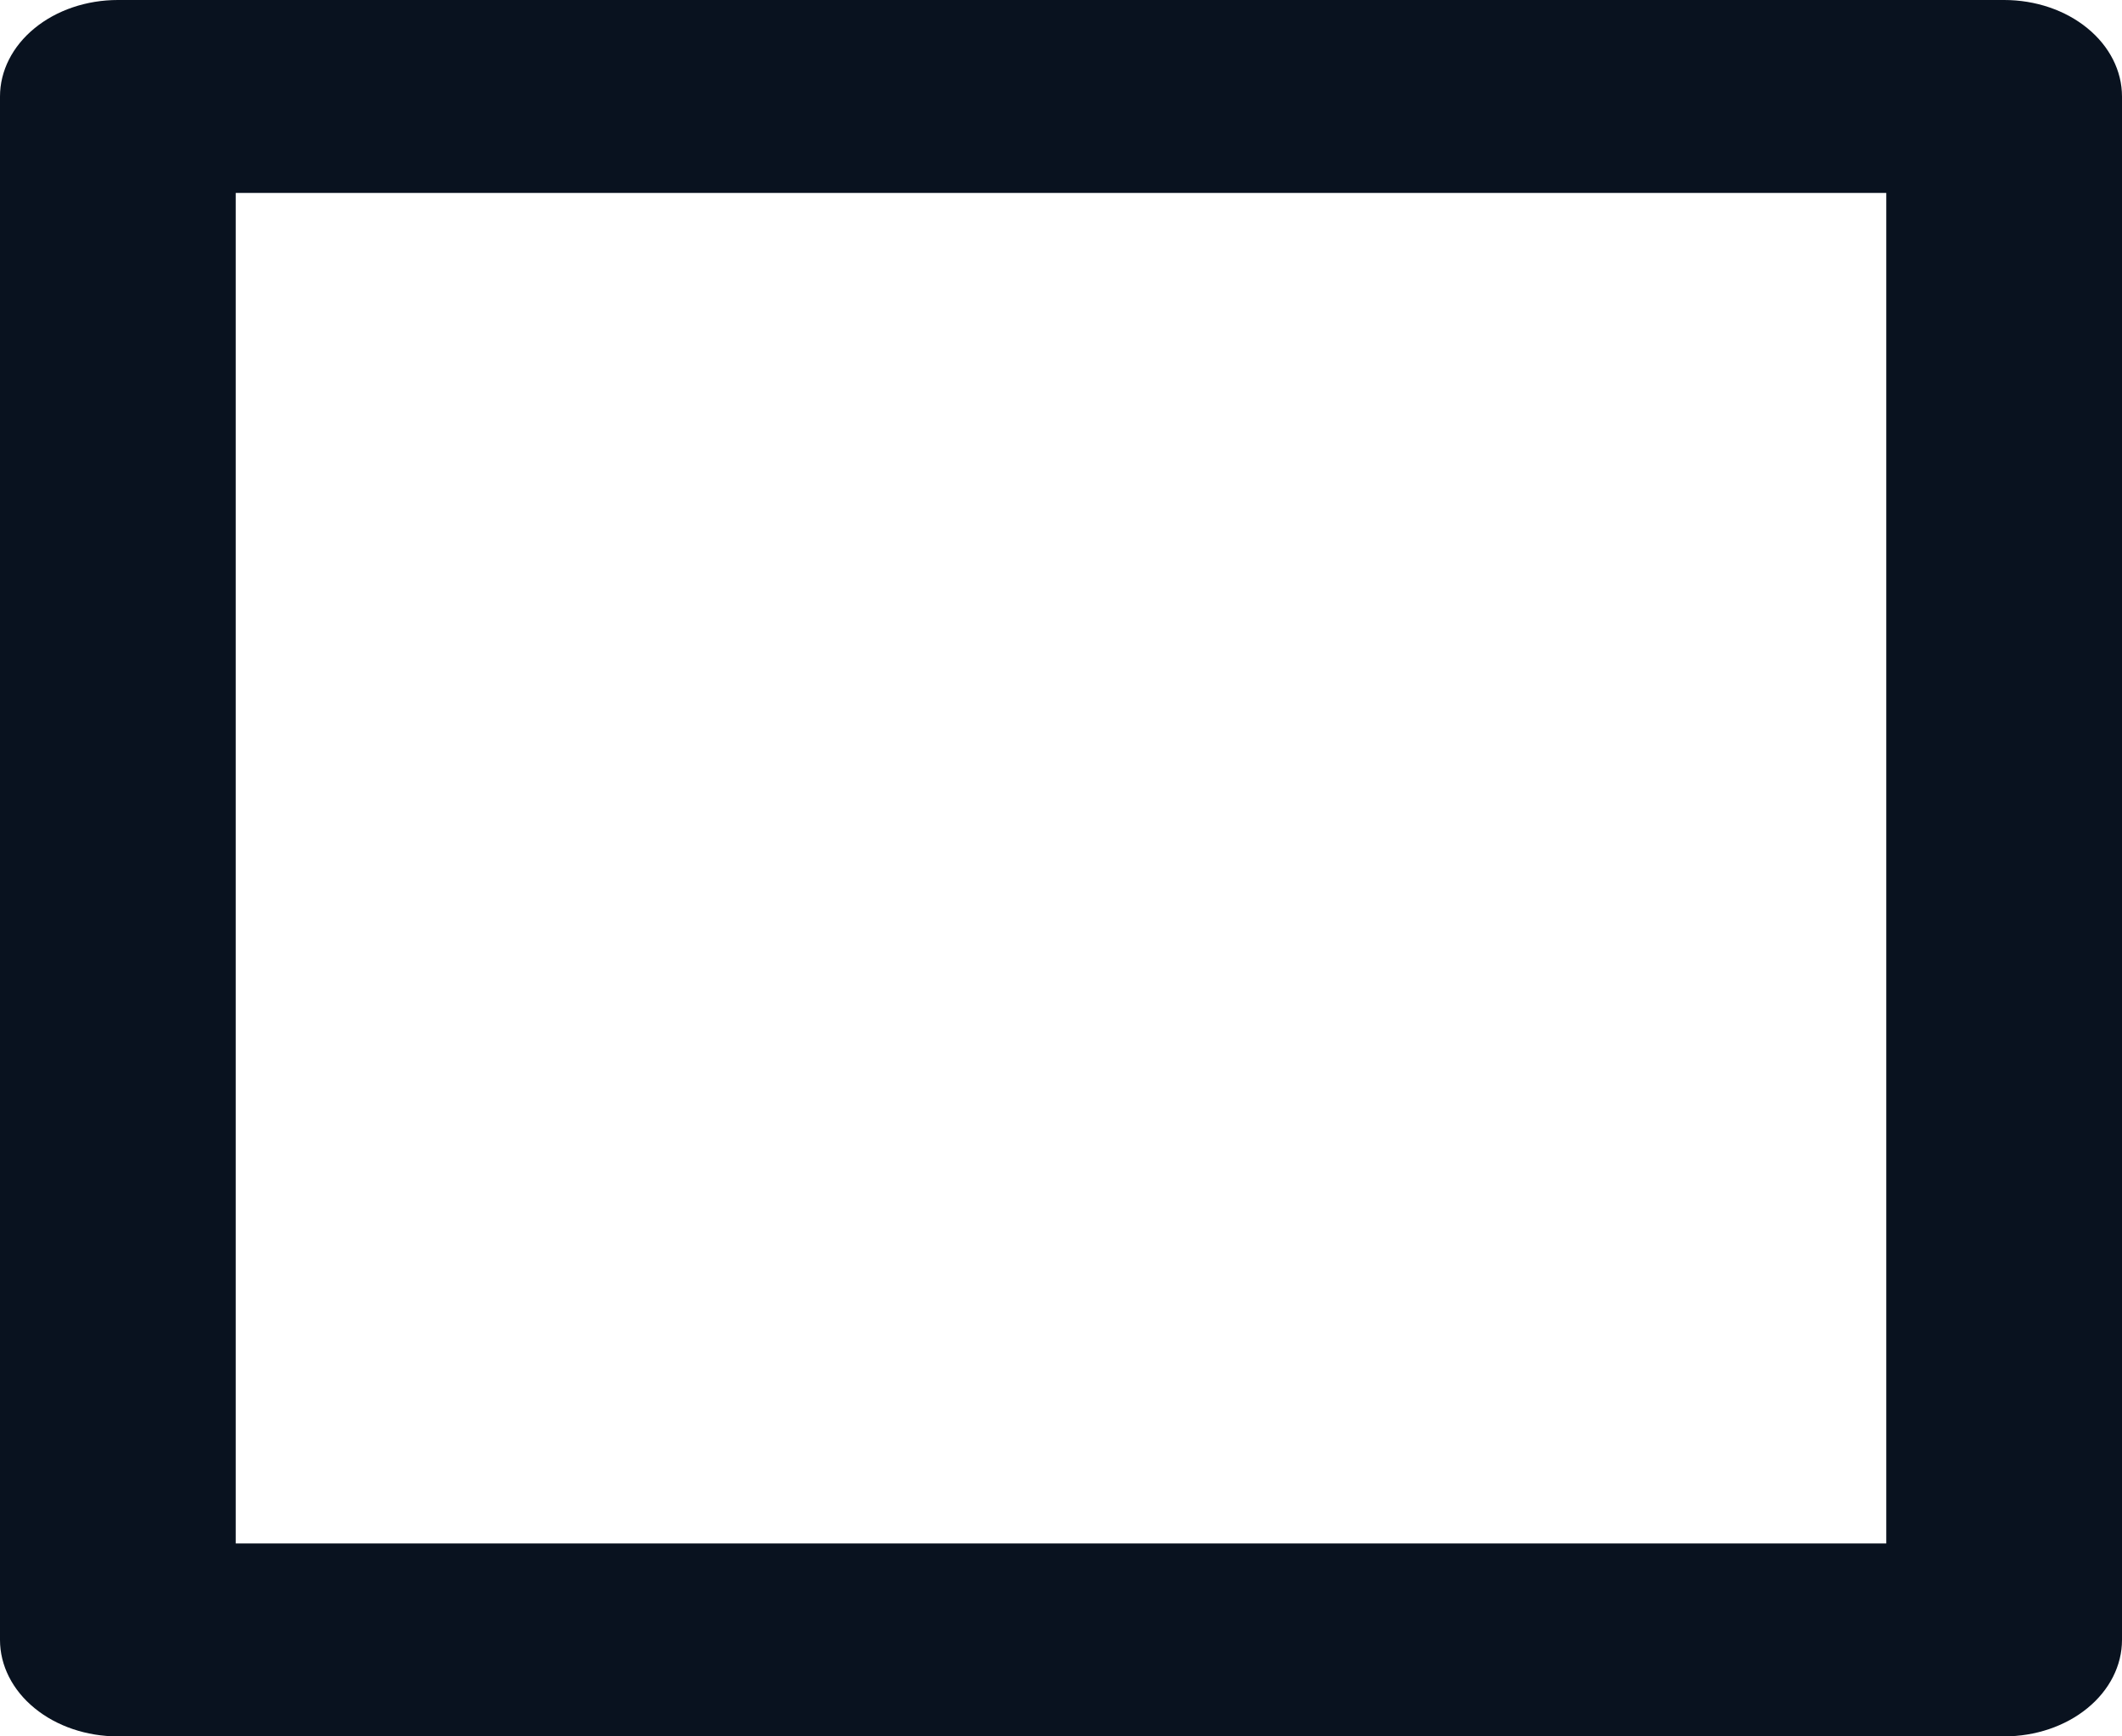 <svg width="22" height="18" viewBox="0 0 22 18" fill="none" xmlns="http://www.w3.org/2000/svg">
<path d="M1.222 0H20.778C21.102 0 21.413 0.105 21.642 0.293C21.871 0.48 22 0.735 22 1V17C22 17.265 21.871 17.52 21.642 17.707C21.413 17.895 21.102 18 20.778 18H1.222C0.898 18 0.587 17.895 0.358 17.707C0.129 17.52 0 17.265 0 17V1C0 0.735 0.129 0.48 0.358 0.293C0.587 0.105 0.898 0 1.222 0ZM2.444 2V16H19.556V2H2.444Z" fill="#09121F"/>
</svg>
